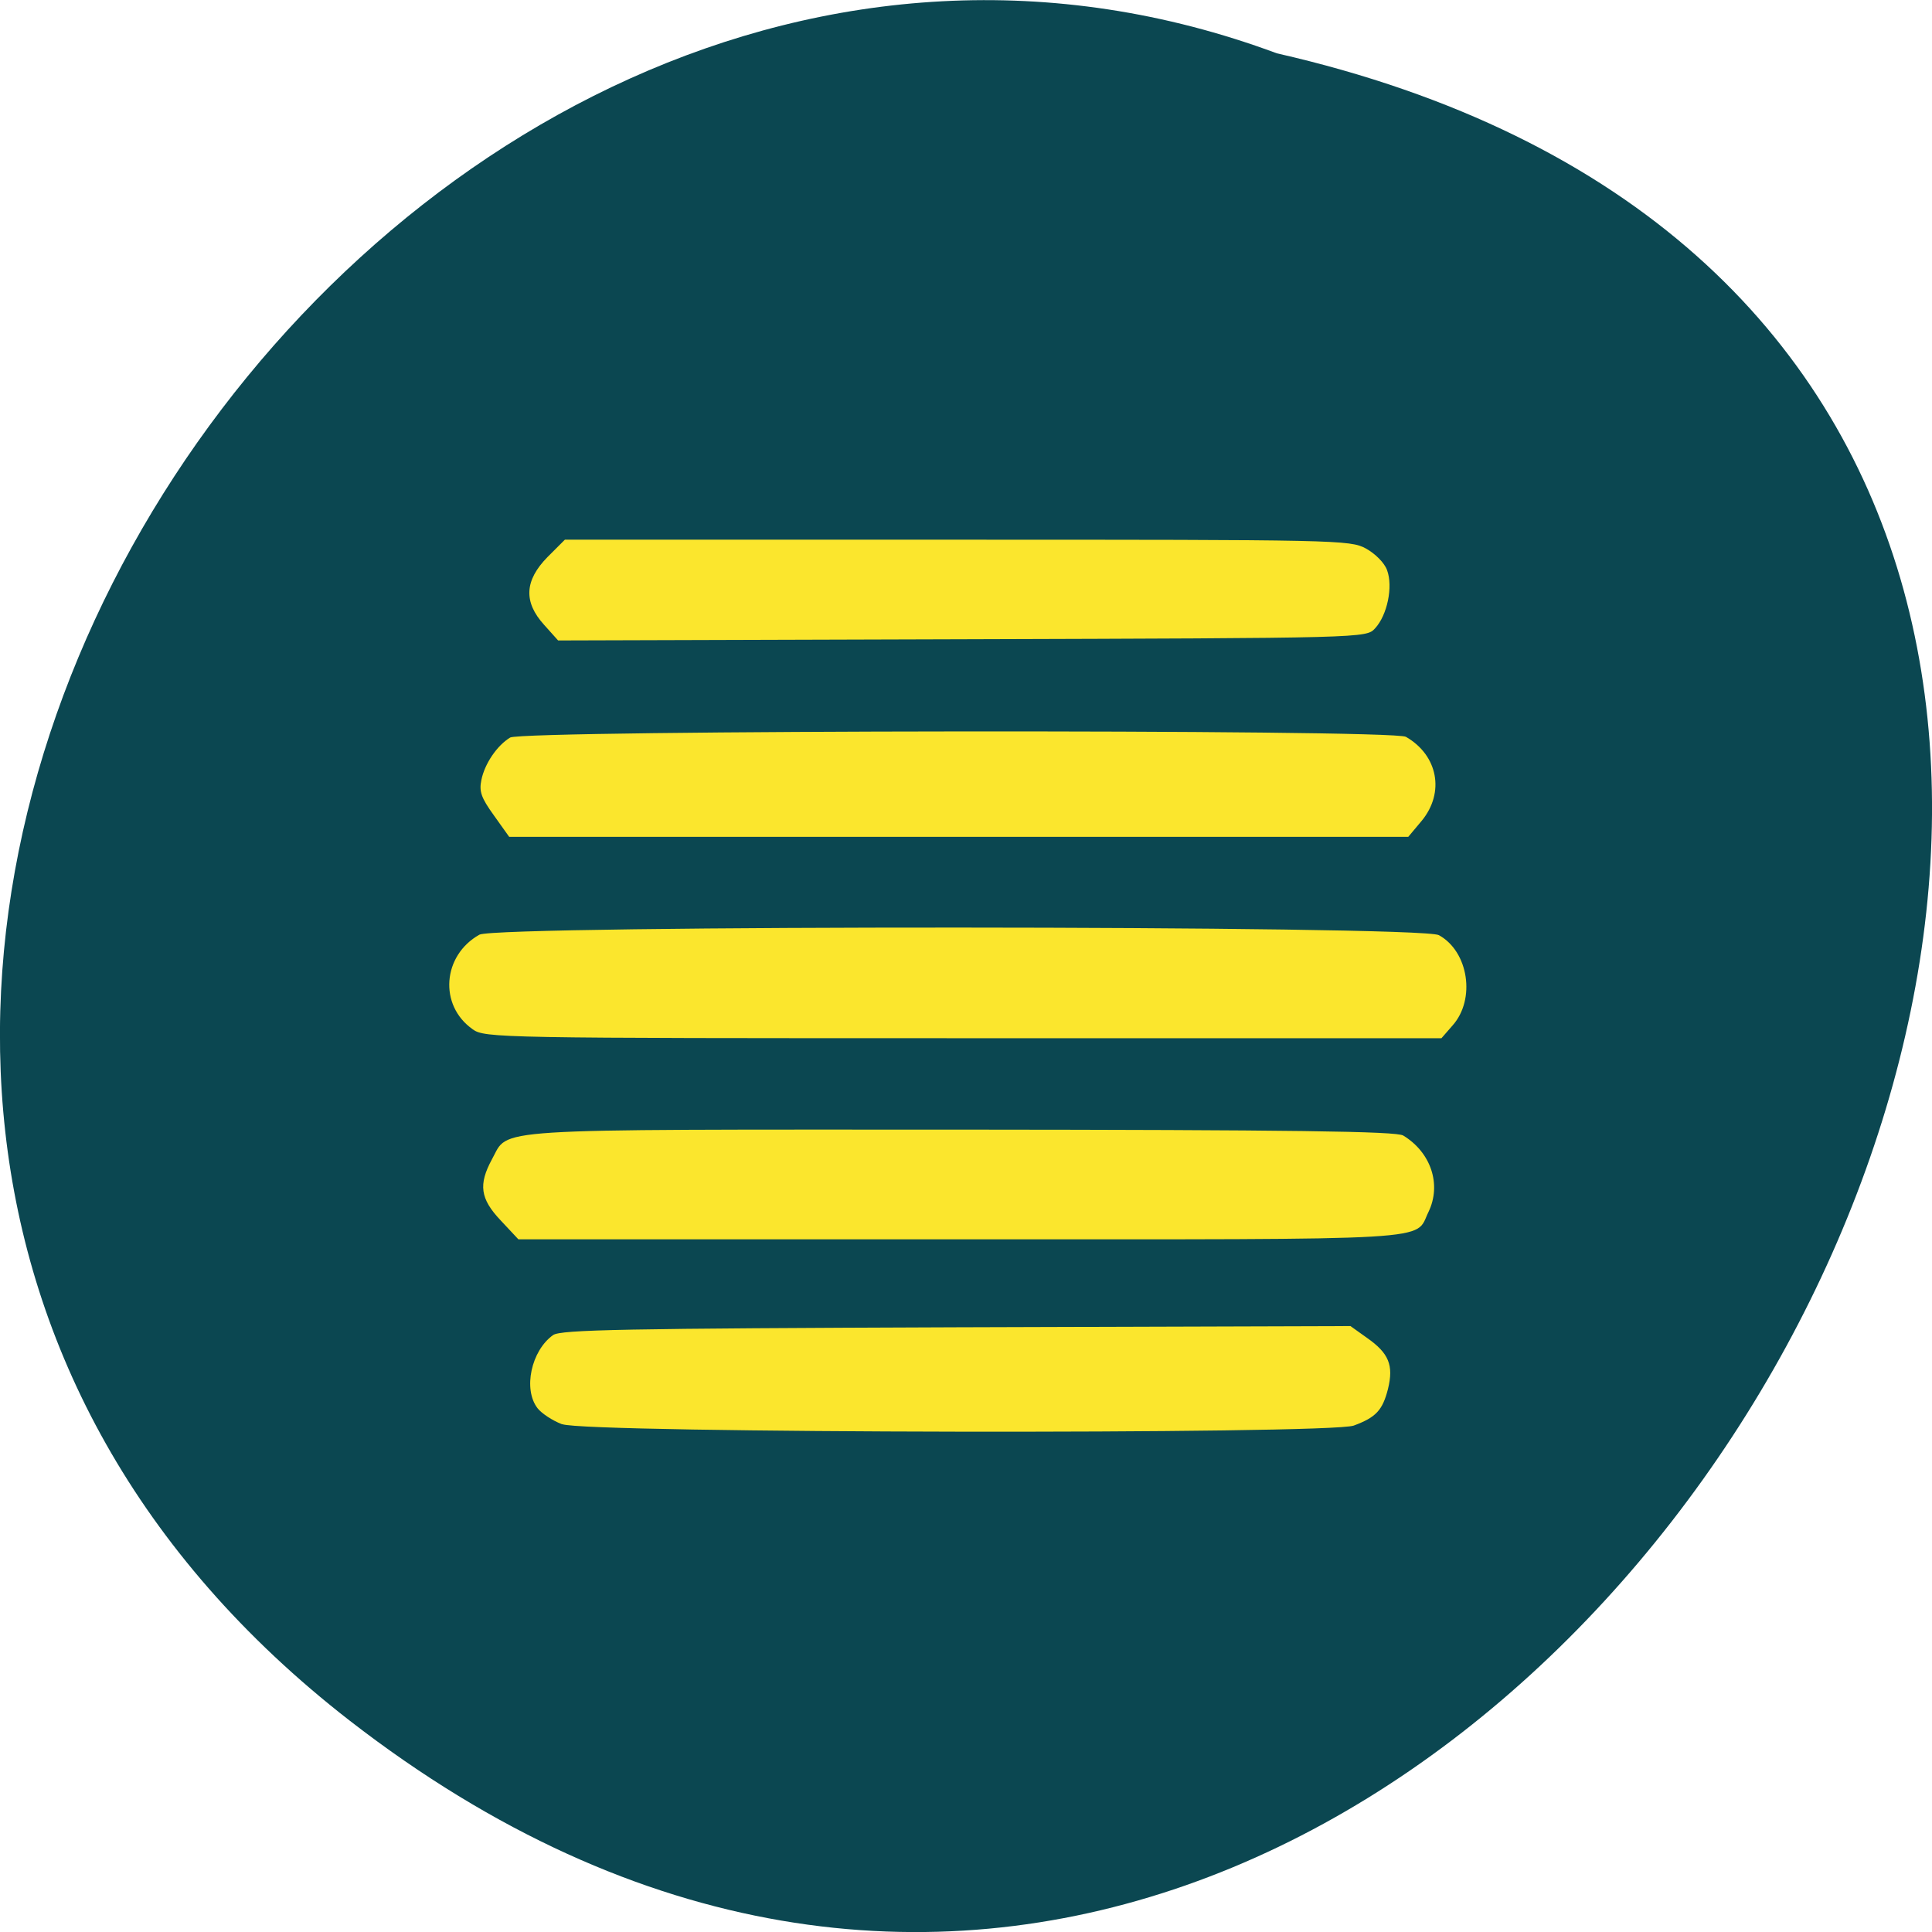 <svg xmlns="http://www.w3.org/2000/svg" viewBox="0 0 32 32"><path d="m 5.793 28.5 c 19.2 14.891 39.12 -22.2 15.355 -27.617 c -14.965 -5.559 -29.578 16.578 -15.355 27.617" fill="#0b4751"/><path d="m 9.309 23.59 c -0.156 -0.059 -0.34 -0.18 -0.406 -0.266 c -0.242 -0.313 -0.105 -0.953 0.258 -1.211 c 0.125 -0.09 1.184 -0.109 6.68 -0.129 l 6.527 -0.02 l 0.273 0.195 c 0.363 0.254 0.445 0.453 0.348 0.848 c -0.09 0.352 -0.199 0.469 -0.566 0.605 c -0.402 0.148 -12.715 0.129 -13.11 -0.023 m -1.02 -3.375 c -0.34 -0.359 -0.371 -0.594 -0.145 -1.012 c 0.293 -0.523 -0.207 -0.492 7.75 -0.492 c 5.508 0.004 7.23 0.027 7.344 0.098 c 0.461 0.281 0.637 0.813 0.418 1.266 c -0.238 0.484 0.305 0.453 -7.75 0.453 h -7.324 m -0.758 -3.48 c -0.563 -0.395 -0.5 -1.223 0.113 -1.566 c 0.297 -0.16 15.594 -0.156 15.891 0.008 c 0.492 0.27 0.613 1.063 0.227 1.496 l -0.184 0.211 h -7.922 c -7.707 0 -7.922 -0.004 -8.125 -0.148 m 0.352 -3.543 c -0.211 -0.293 -0.246 -0.395 -0.207 -0.586 c 0.055 -0.27 0.258 -0.57 0.477 -0.703 c 0.215 -0.125 14.613 -0.141 14.836 -0.012 c 0.531 0.305 0.648 0.922 0.262 1.391 l -0.223 0.266 h -14.891 m 0.578 -3.512 c -0.344 -0.379 -0.324 -0.734 0.055 -1.121 l 0.289 -0.289 h 6.496 c 6.301 0 6.508 0.004 6.77 0.145 c 0.156 0.086 0.309 0.238 0.352 0.359 c 0.102 0.273 0.004 0.746 -0.199 0.965 c -0.148 0.16 -0.148 0.16 -6.84 0.18 l -6.691 0.02" fill="#fbe62d"/></svg>
